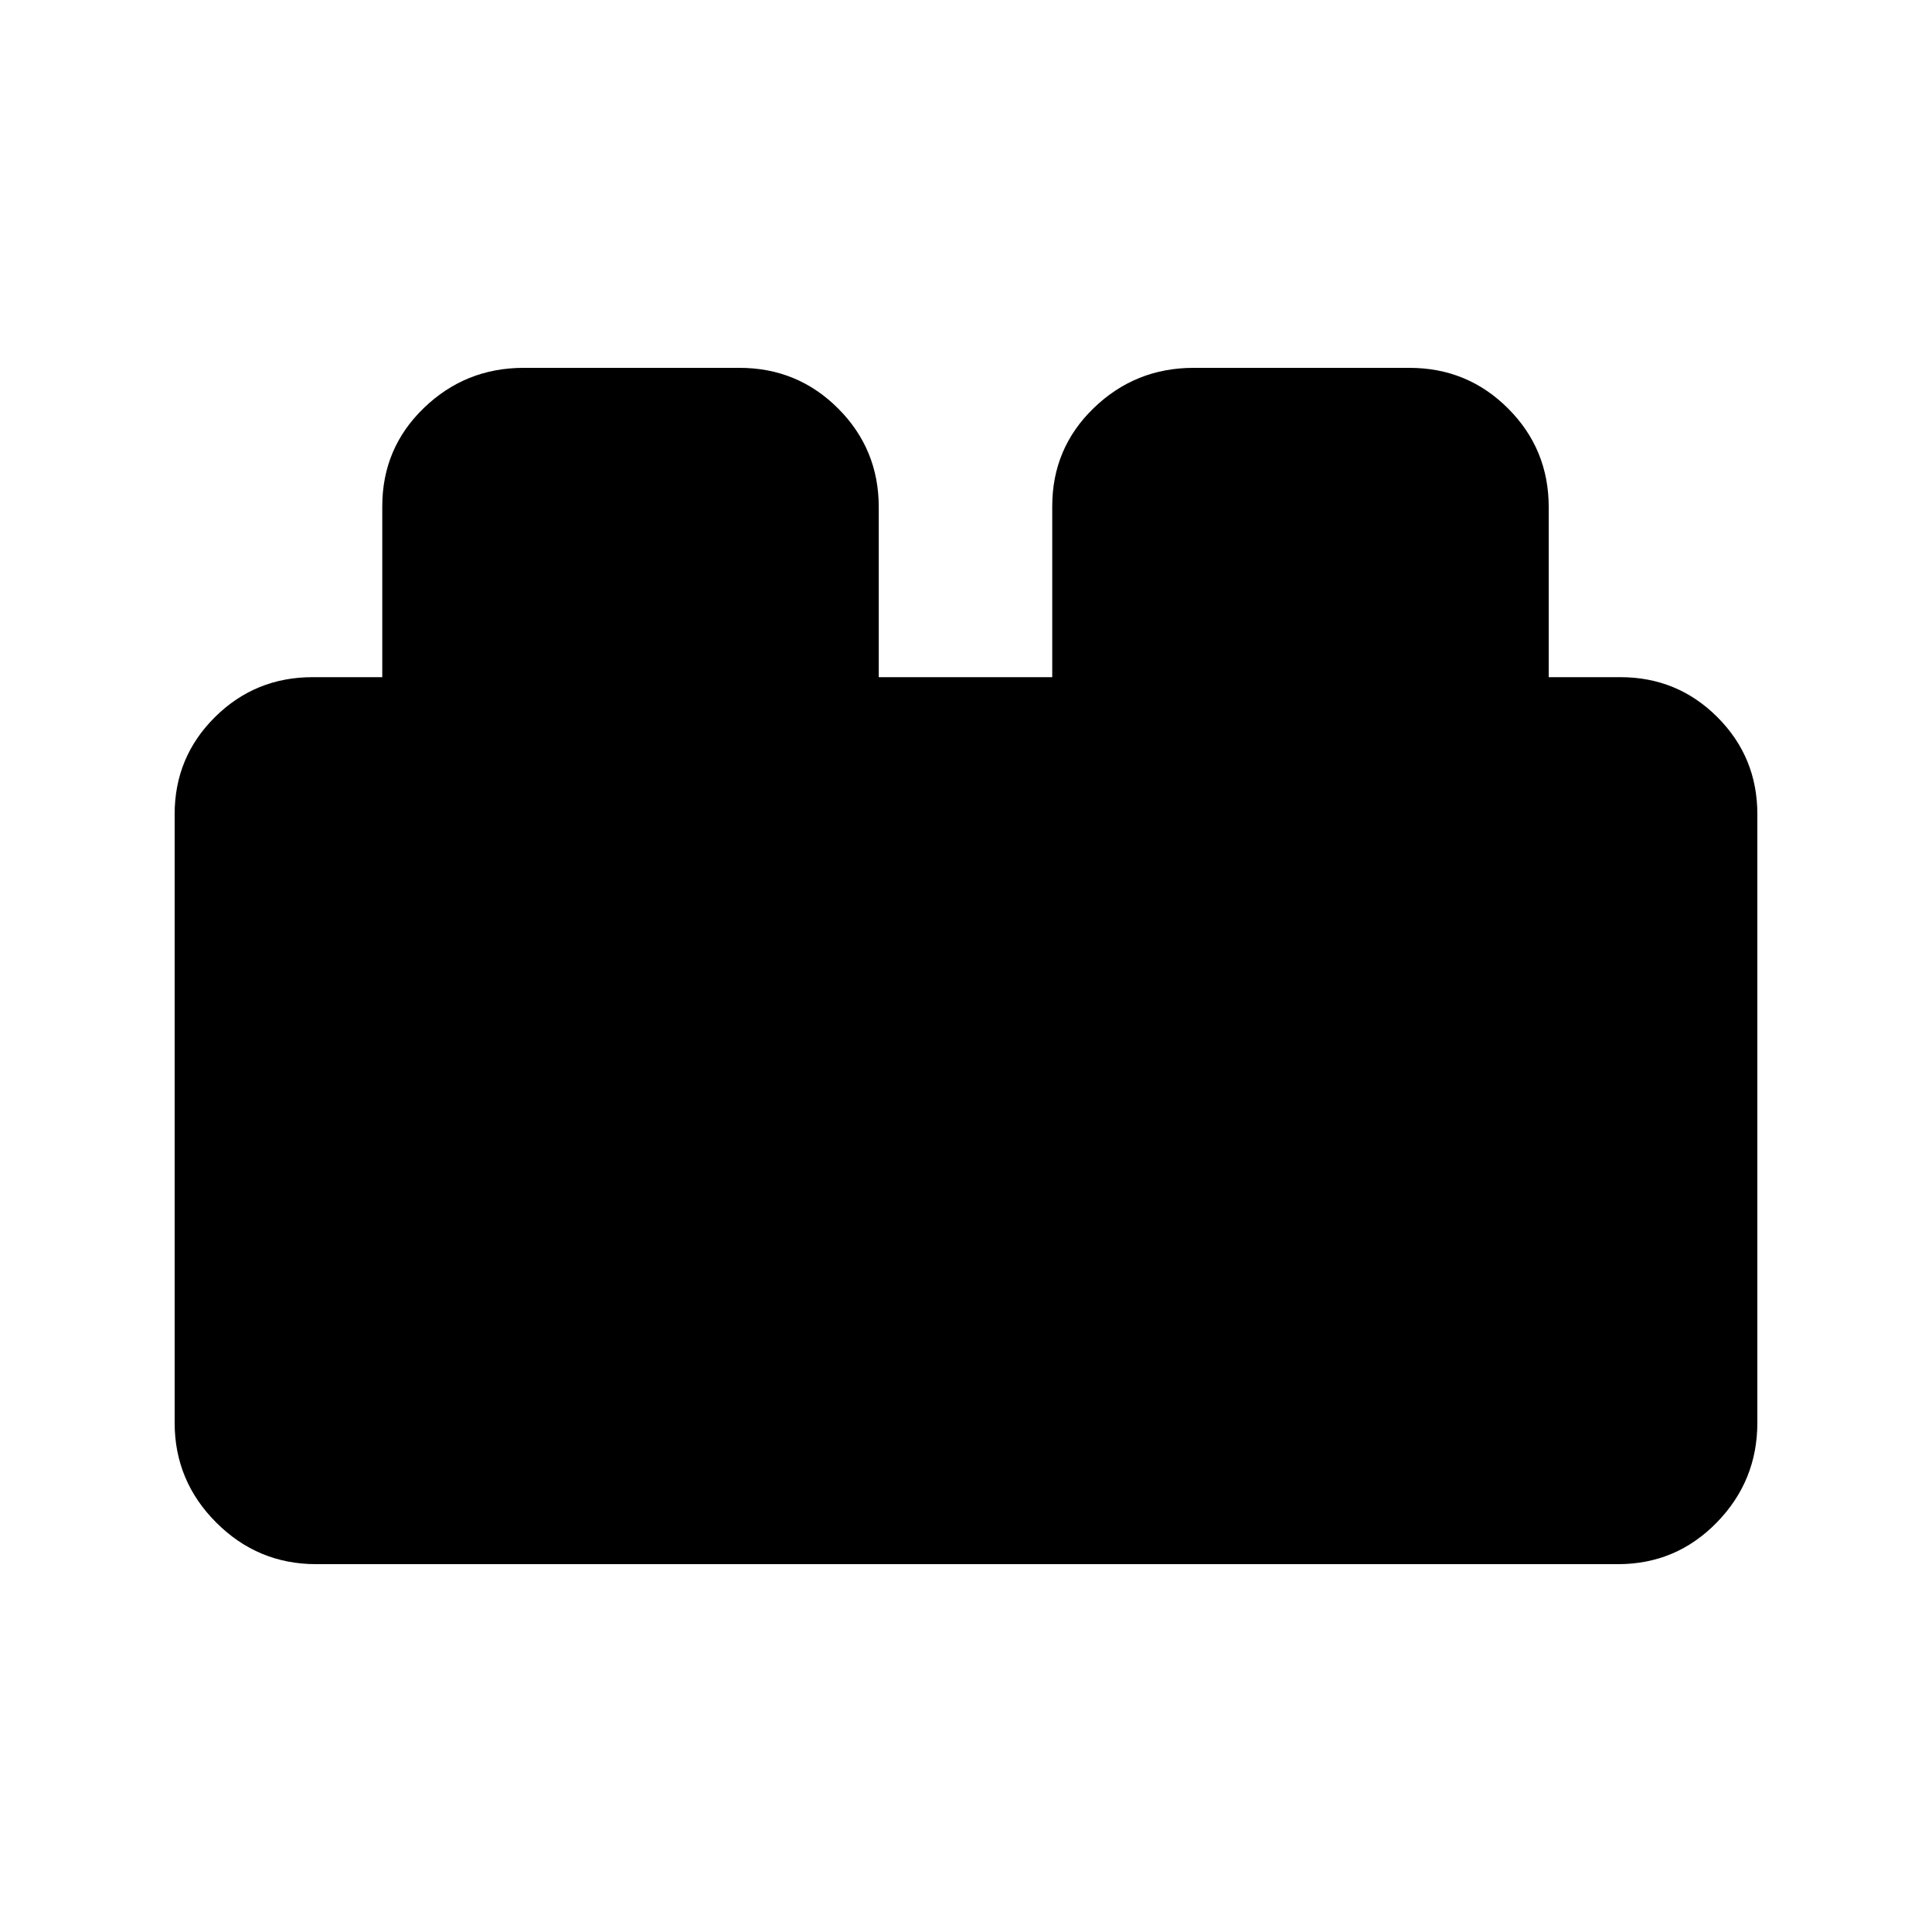 <svg xmlns="http://www.w3.org/2000/svg" height="20" viewBox="0 -960 960 960" width="20"><path d="M86.78-253.07v-302.36q0-28.37 20.01-48.23 20-19.86 48.58-19.86h34.58v-84.88q0-28.94 20.67-48.88 20.66-19.94 49.62-19.94h107.19q28.85 0 49.03 20.19 20.19 20.19 20.19 49.03v84.48h86.2v-84.88q0-28.94 20.66-48.88 20.67-19.94 49.62-19.94h107.2q28.84 0 49.03 20.19T769.55-708v84.48h35.58q28.37 0 48.23 19.86 19.86 19.86 19.86 48.23v302.36q0 28.96-20.19 49.62-20.19 20.67-49.03 20.67H157.07q-28.96 0-49.62-20.67-20.67-20.66-20.67-49.62Z"/></svg>